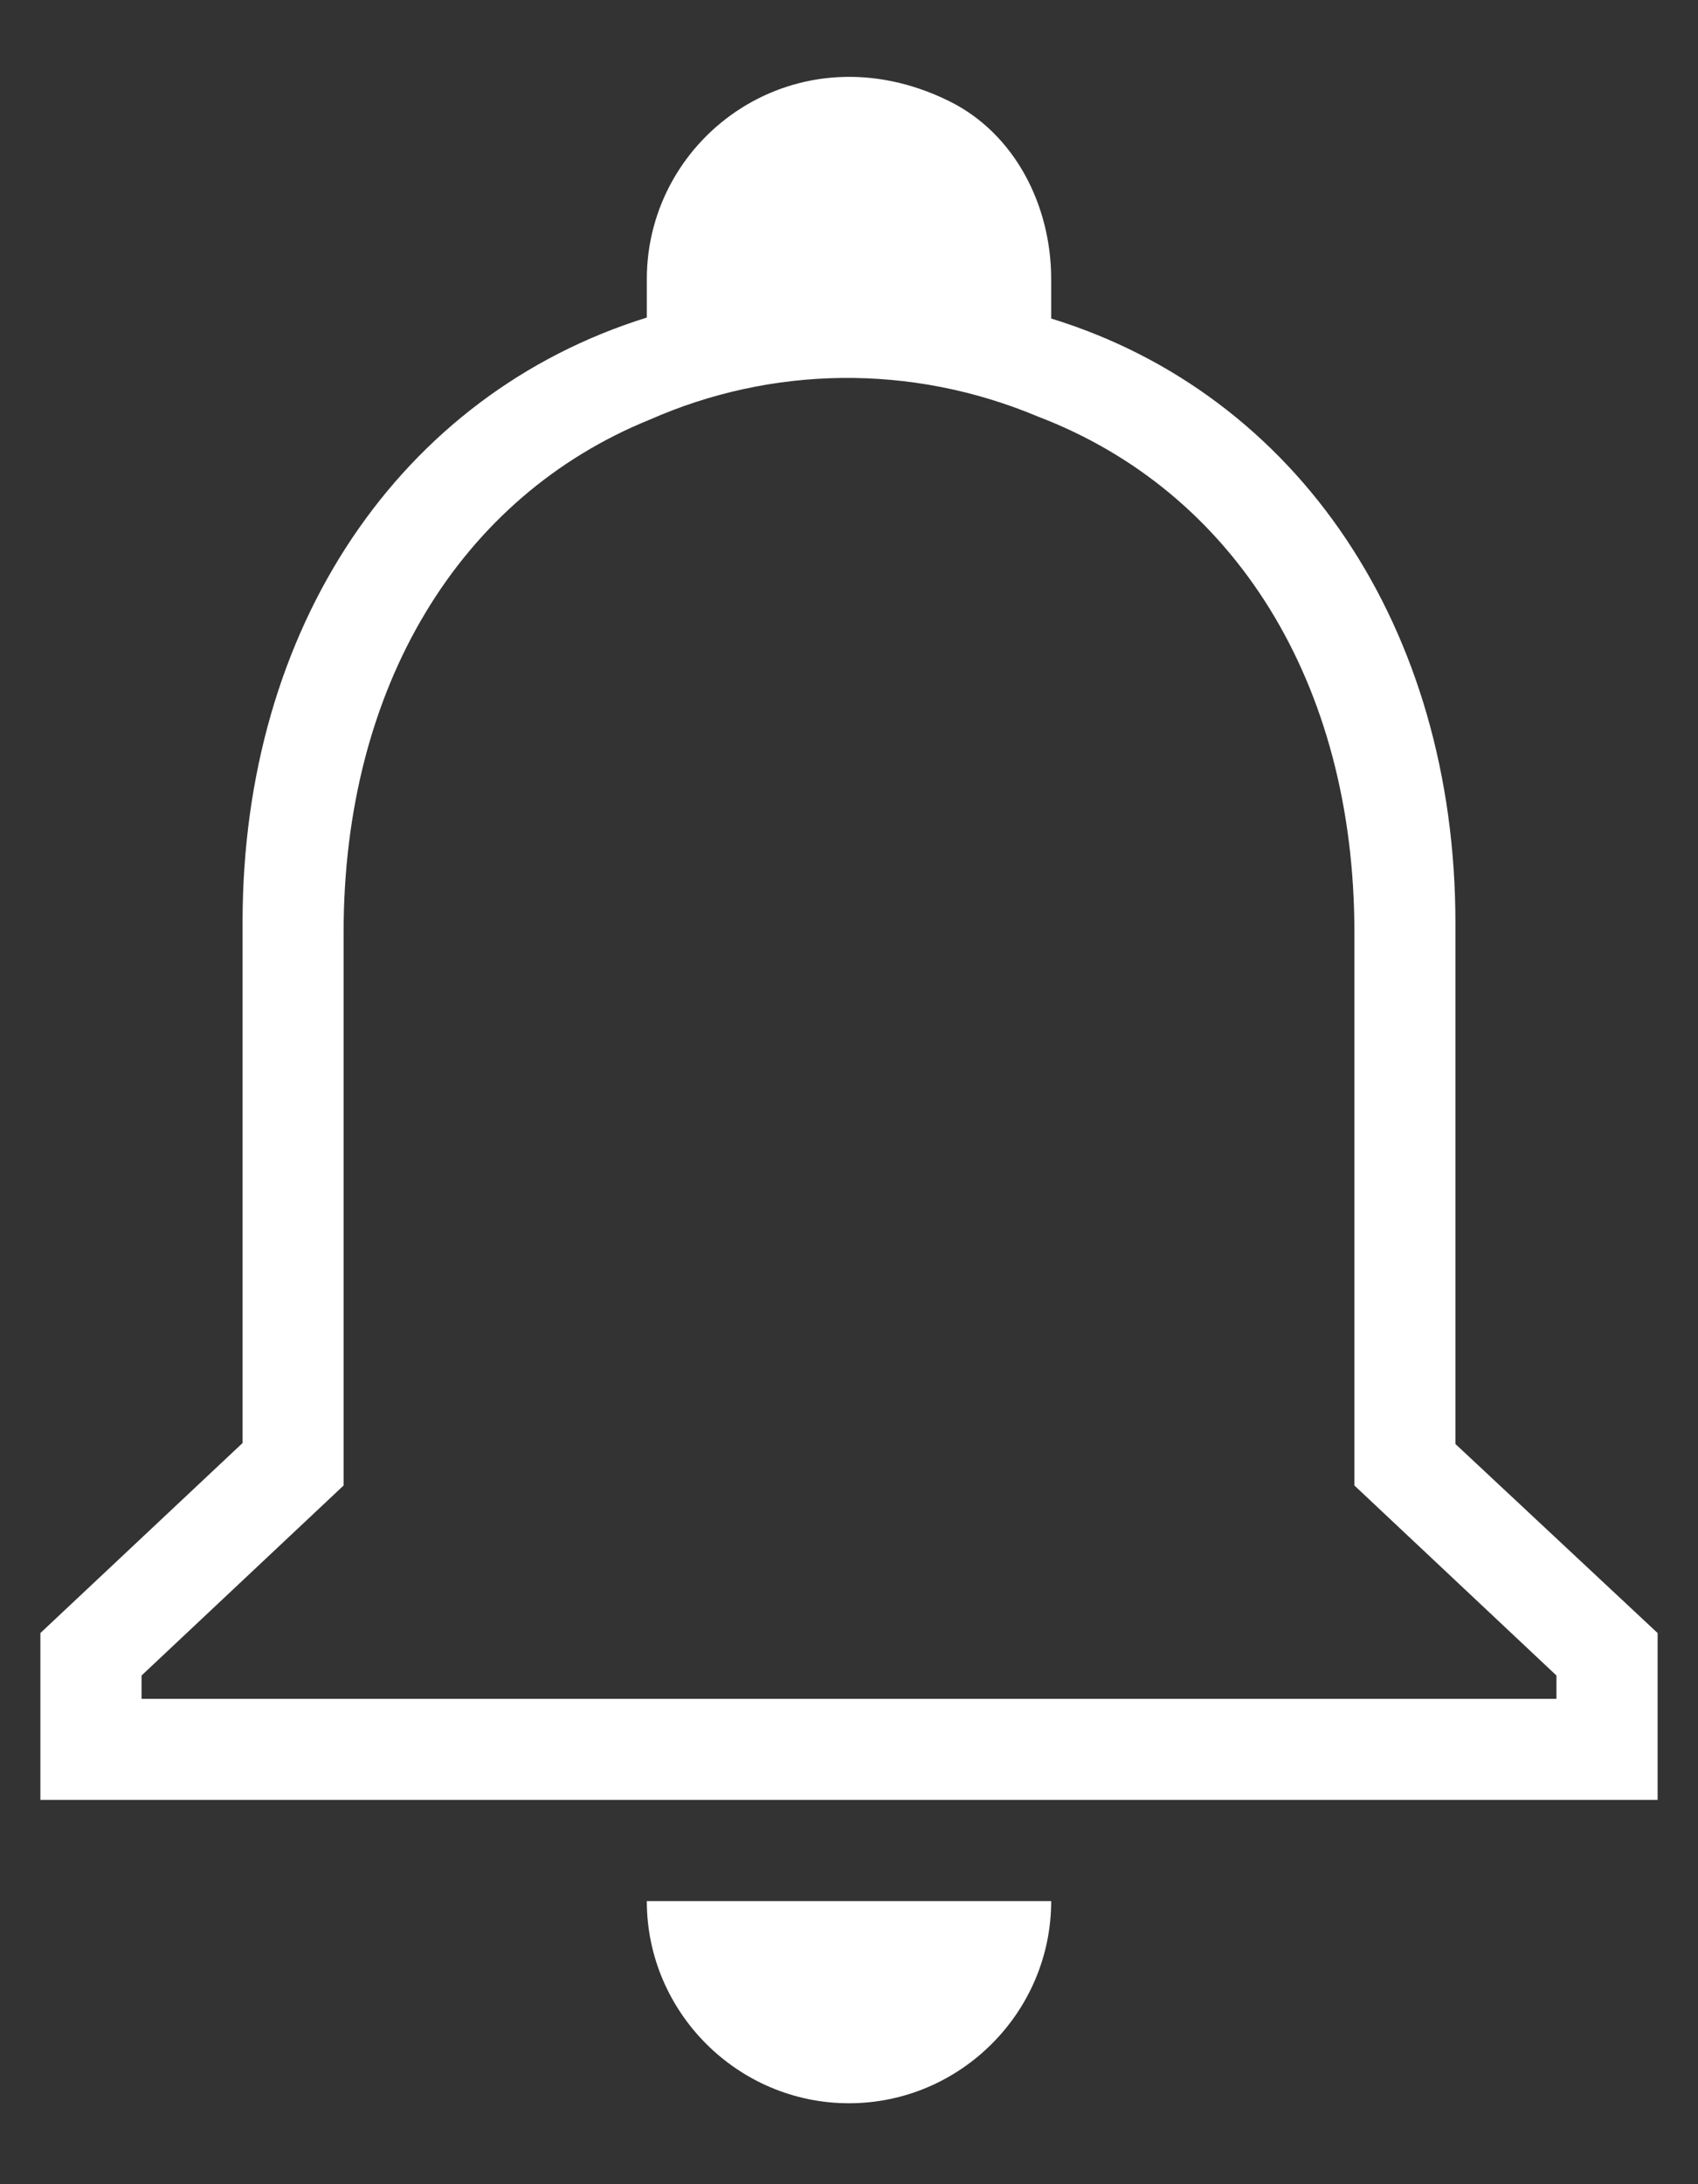 <svg width="14" height="18" viewBox="0 0 14 18" fill="none" xmlns="http://www.w3.org/2000/svg">
<rect x="0" y="0" width="14" height="18" fill="#333333" stroke="none"/>
<path d="M5.333 15.667H8.667C8.667 16.583 7.917 17.333 7 17.333C6.083 17.333 5.333 16.583 5.333 15.667ZM13.667 13.458V14.833H0.333V13.458L2 11.892V7.6C2 5.167 3.3 3.25 5.333 2.617V2.3C5.333 1.117 6.575 0.217 7.825 0.833C8.367 1.1 8.667 1.692 8.667 2.3V2.625C10.7 3.25 12 5.175 12 7.608V11.9L13.667 13.458ZM12.833 13.808L11.167 12.242V7.683C11.167 5.625 10.175 4.05 8.558 3.433C7.508 2.992 6.358 3.017 5.358 3.458C3.792 4.092 2.833 5.658 2.833 7.683V12.242L1.167 13.808V14H12.833V13.808Z" fill="white"/>
</svg>
